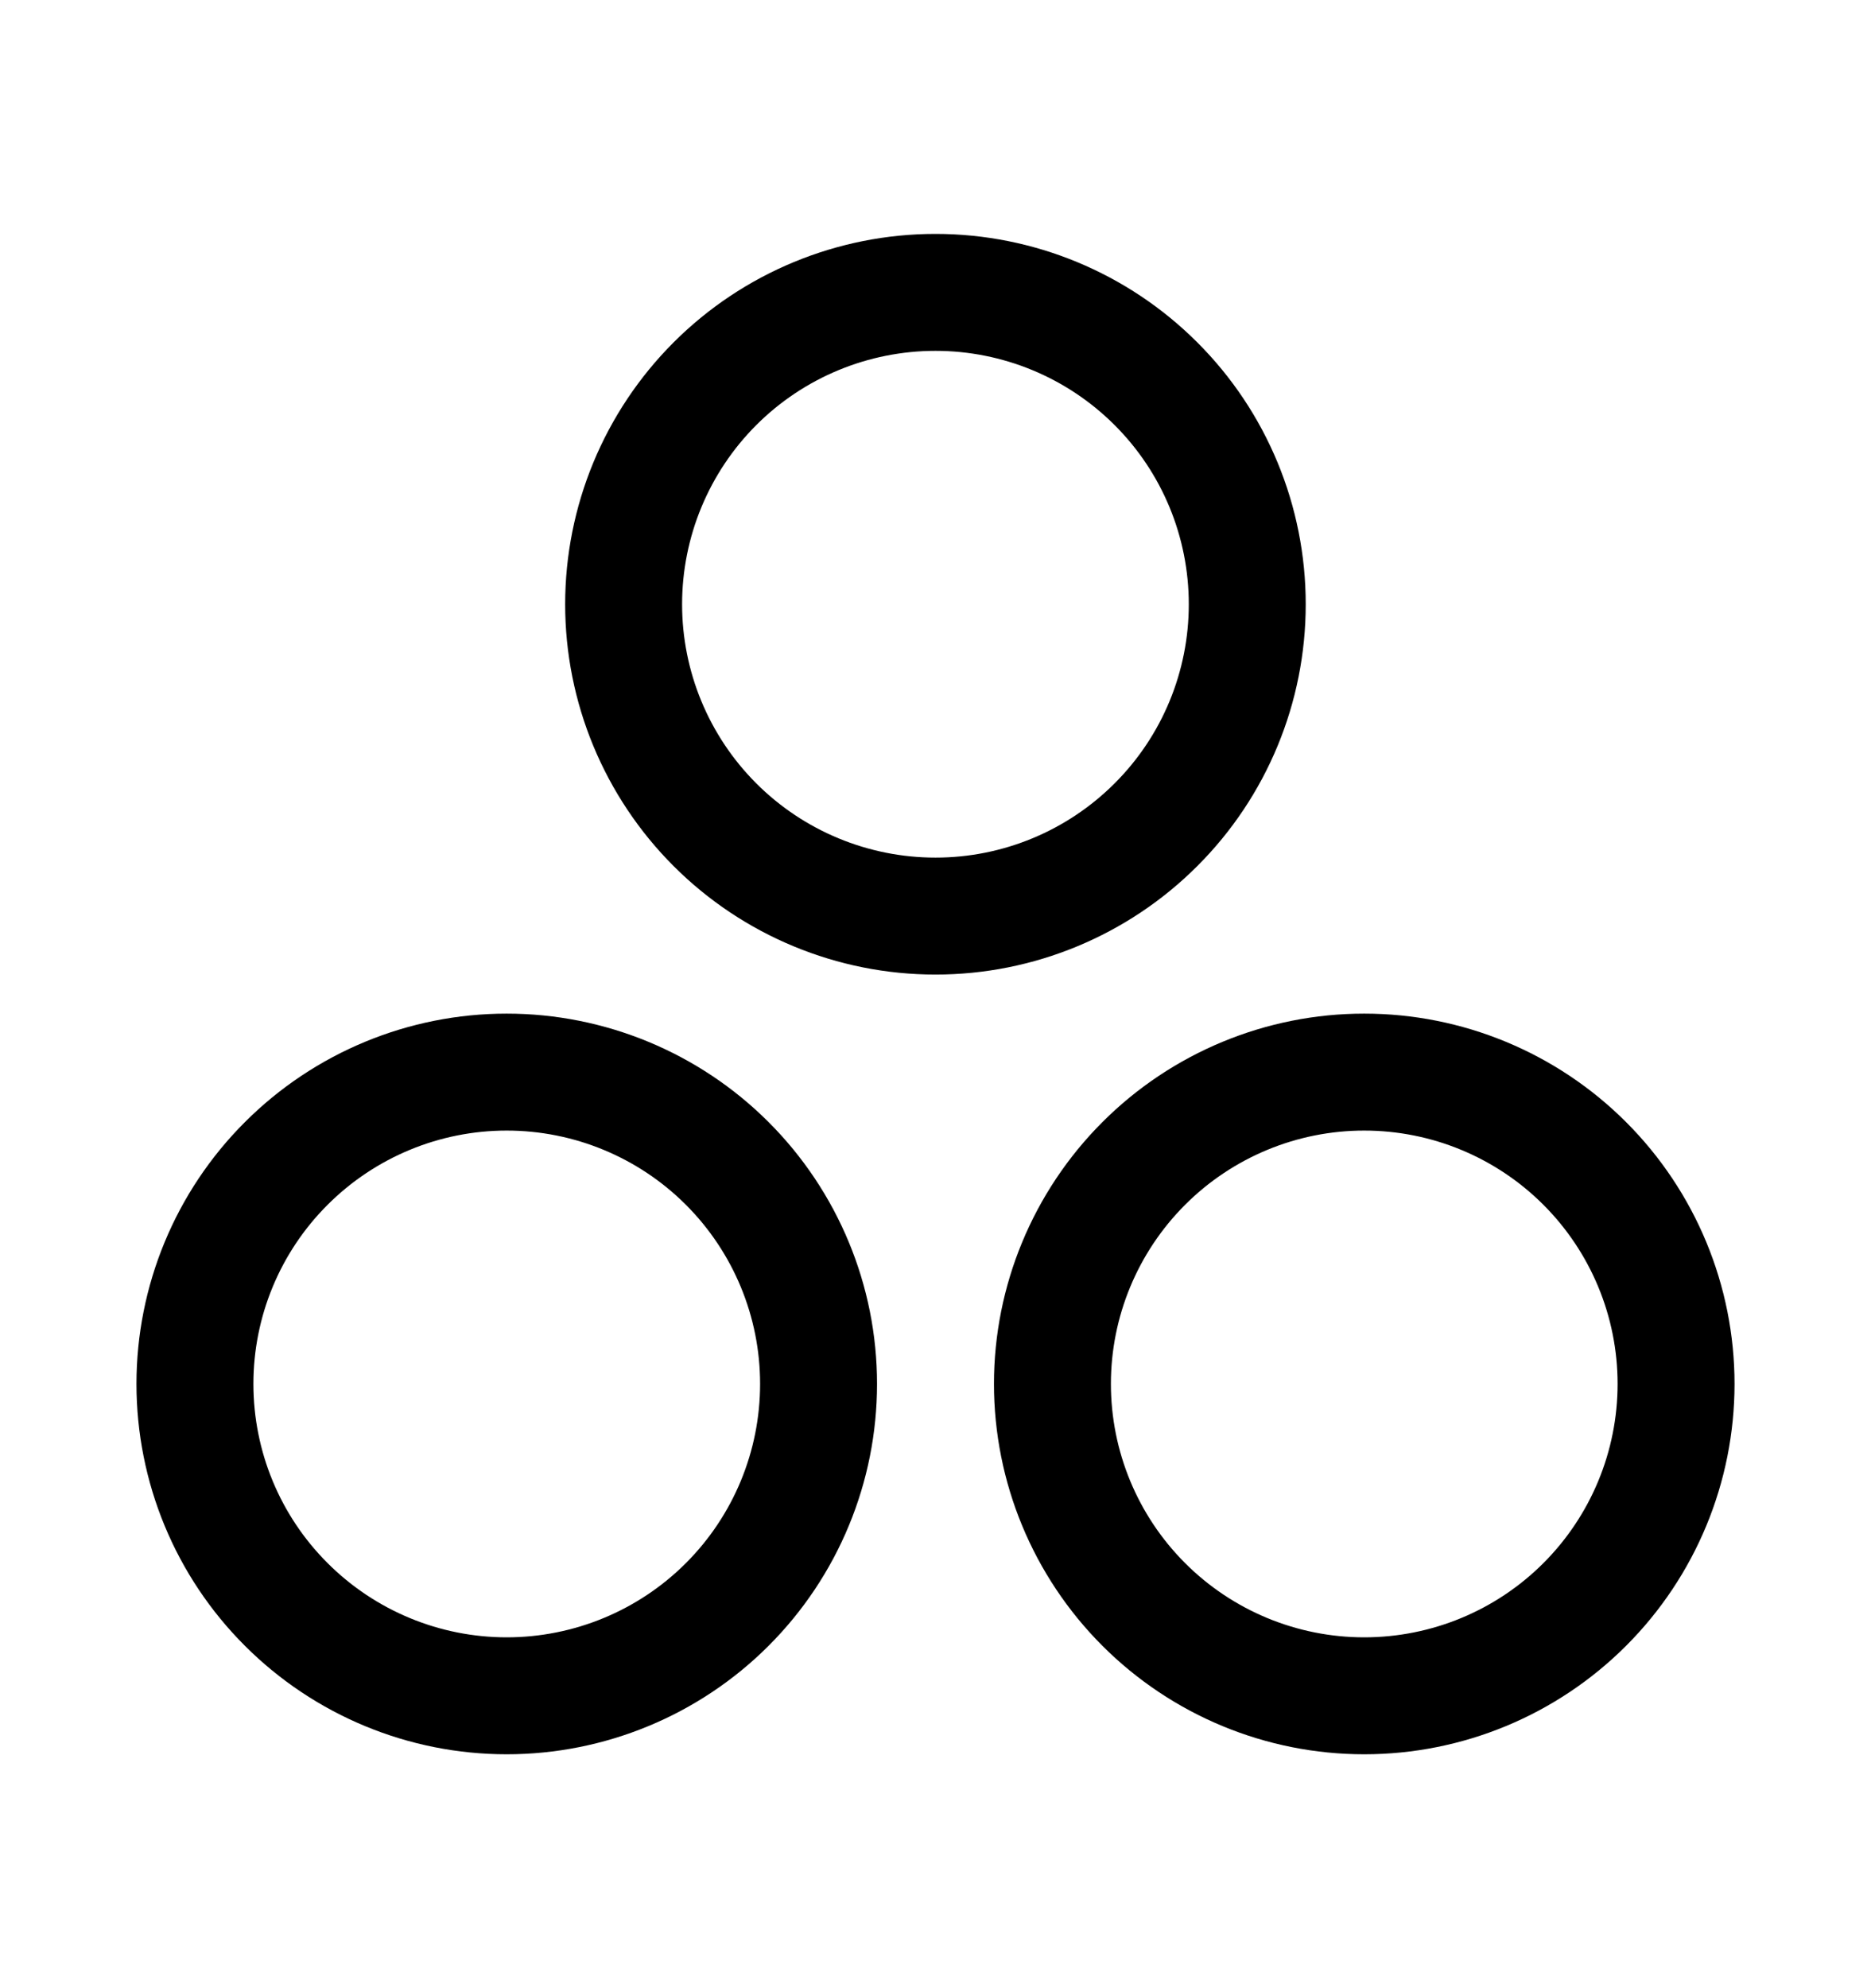 <svg width="16" height="17" viewBox="0 0 16 17" fill="none" xmlns="http://www.w3.org/2000/svg">
<g id="tabler:circles">
<path id="Vector" d="M5.333 5.167C5.333 5.874 5.614 6.552 6.114 7.052C6.614 7.552 7.293 7.833 8 7.833C8.707 7.833 9.385 7.552 9.885 7.052C10.386 6.552 10.666 5.874 10.666 5.167C10.666 4.459 10.386 3.781 9.885 3.281C9.385 2.781 8.707 2.5 8 2.5C7.293 2.5 6.614 2.781 6.114 3.281C5.614 3.781 5.333 4.459 5.333 5.167ZM1.667 11.833C1.667 12.541 1.947 13.219 2.448 13.719C2.948 14.219 3.626 14.5 4.333 14.5C5.04 14.5 5.719 14.219 6.219 13.719C6.719 13.219 7 12.541 7 11.833C7 11.126 6.719 10.448 6.219 9.948C5.719 9.448 5.04 9.167 4.333 9.167C3.626 9.167 2.948 9.448 2.448 9.948C1.947 10.448 1.667 11.126 1.667 11.833ZM9 11.833C9 12.541 9.281 13.219 9.781 13.719C10.281 14.219 10.959 14.5 11.666 14.5C12.374 14.5 13.052 14.219 13.552 13.719C14.052 13.219 14.333 12.541 14.333 11.833C14.333 11.126 14.052 10.448 13.552 9.948C13.052 9.448 12.374 9.167 11.666 9.167C10.959 9.167 10.281 9.448 9.781 9.948C9.281 10.448 9 11.126 9 11.833Z" stroke="currentColor" strokeWidth="1.333" strokeLinecap="round" strokeLinejoin="round"/>
</g>
</svg>
